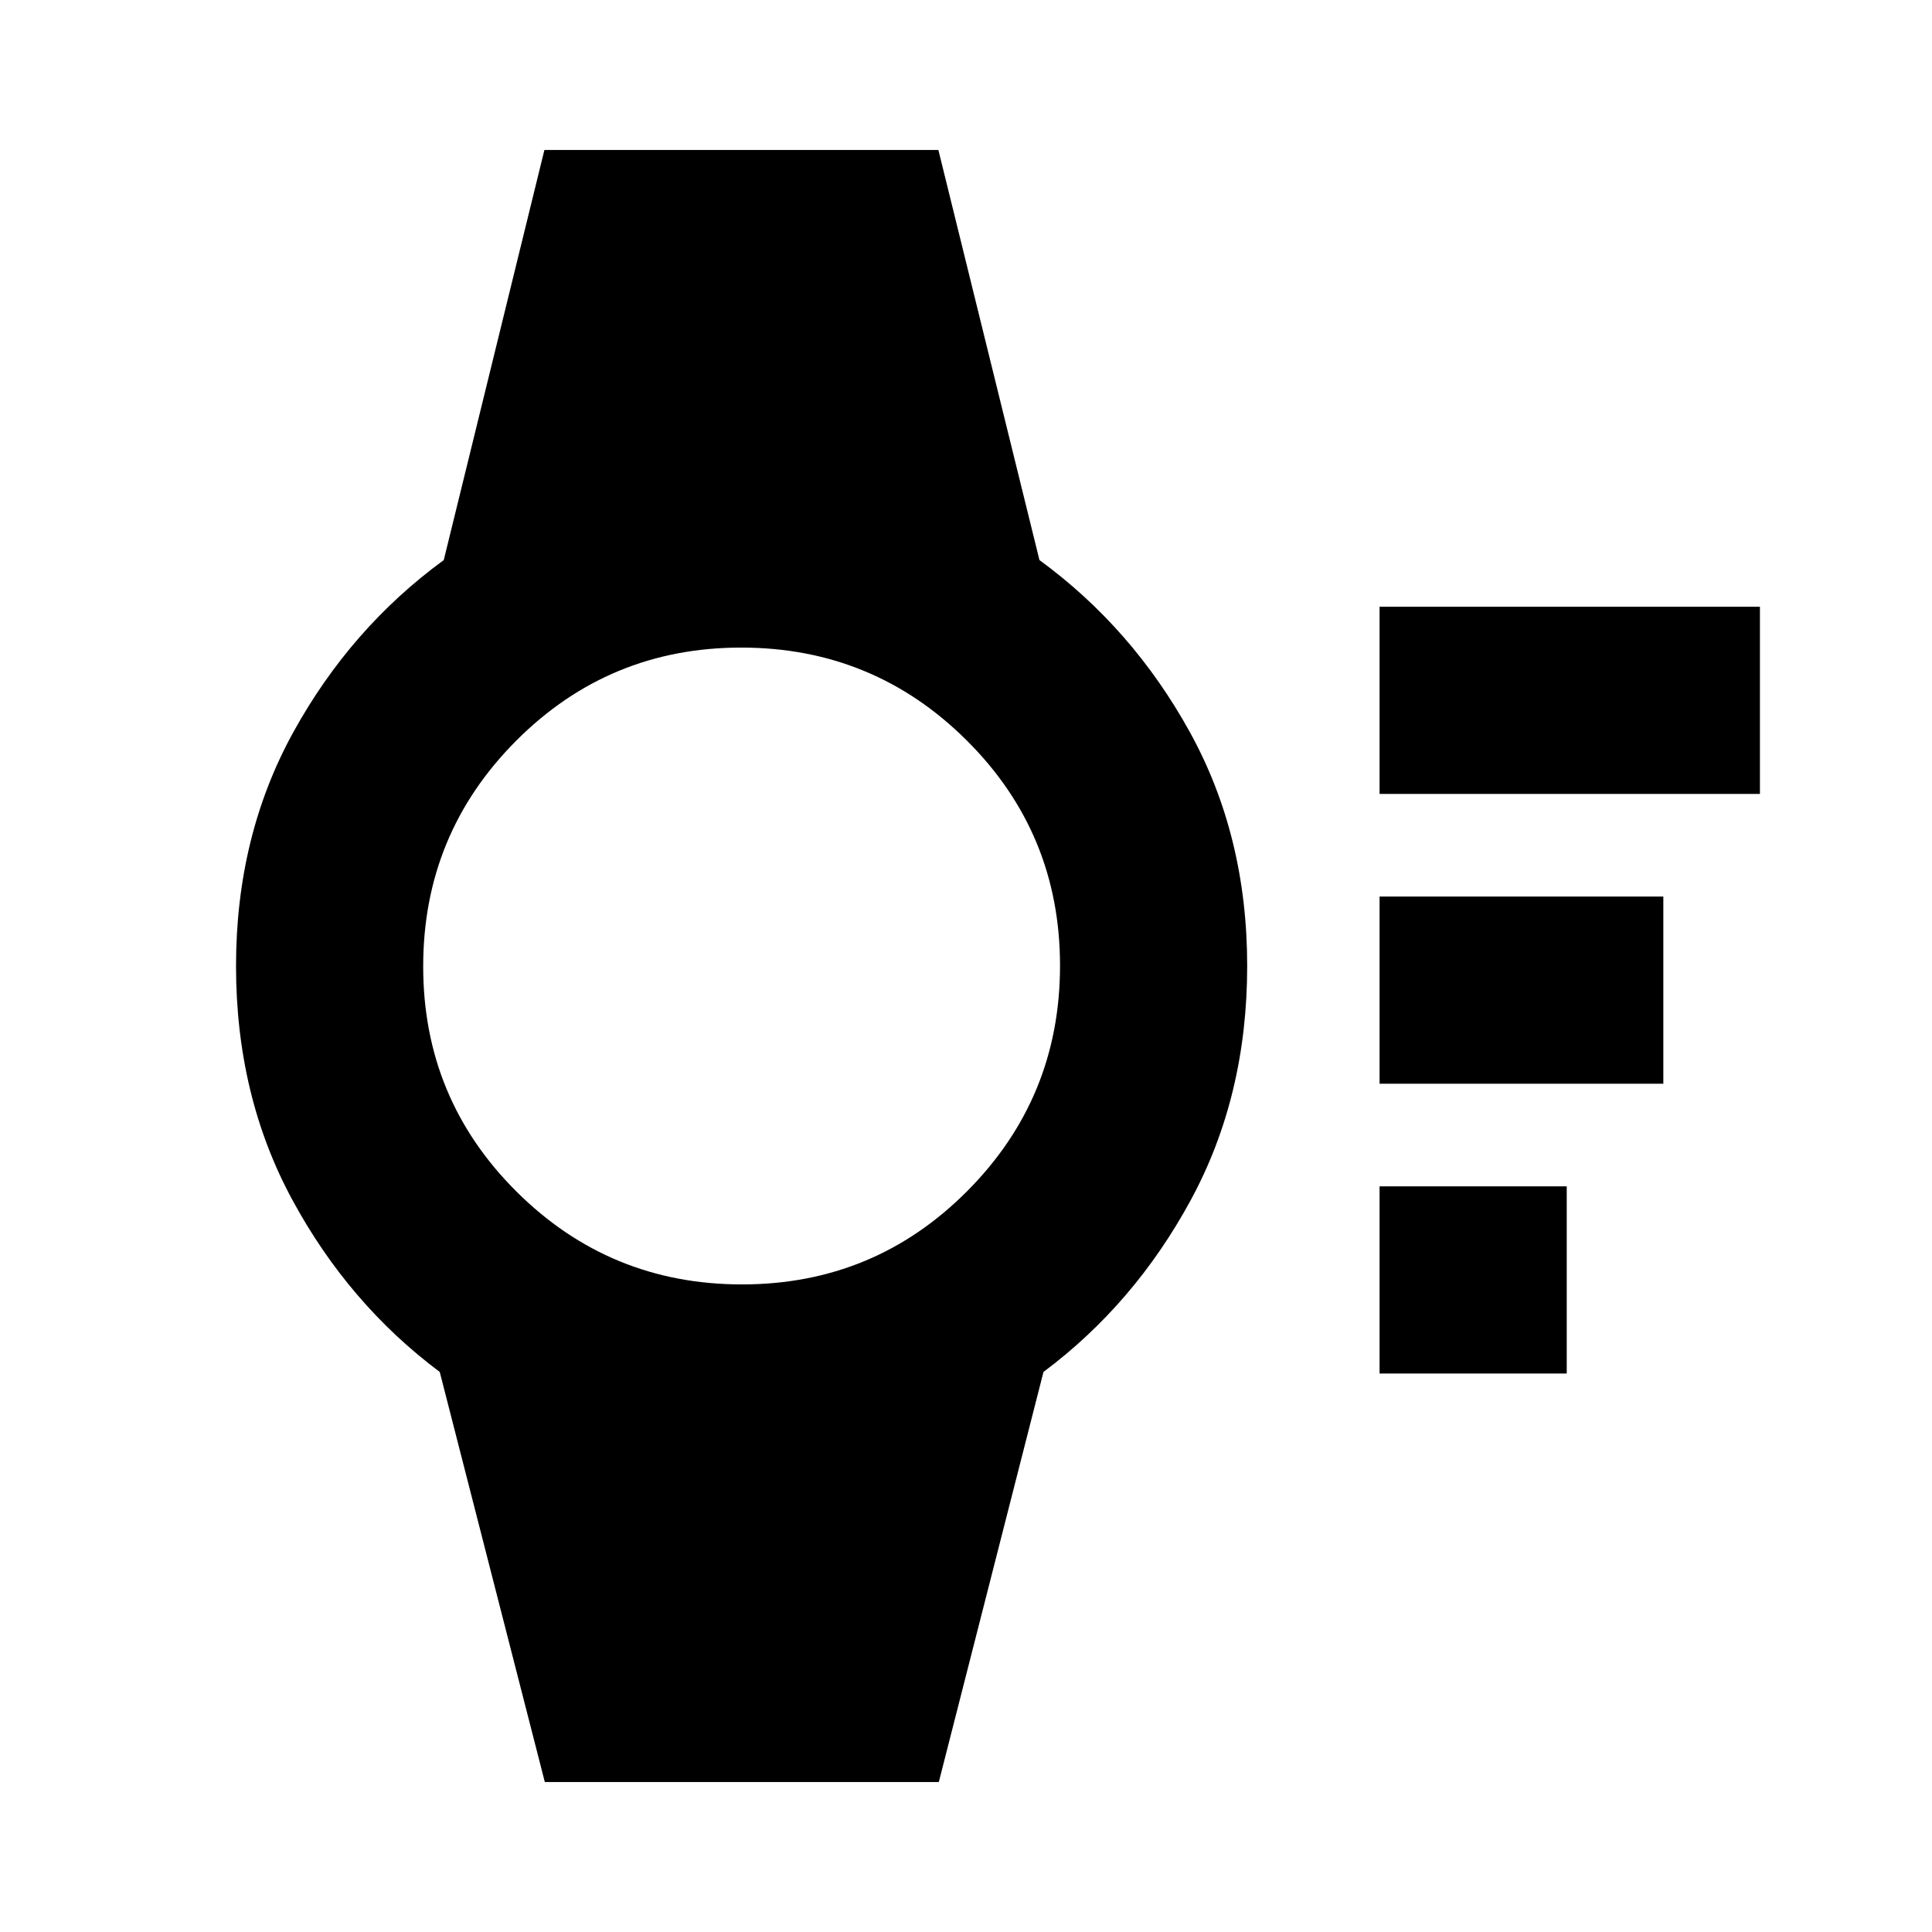 <svg xmlns="http://www.w3.org/2000/svg" height="20" viewBox="0 -960 960 960" width="20"><path d="M685.5-277.5v-93h93v93h-93Zm0-144v-93h141v93h-141Zm0-144v-93h189v93h-189ZM270.72-74.52 218.5-278.3q-45.2-33.76-73.21-85.44-28.01-51.67-28.01-116.26t28.51-116.26q28.51-51.68 74.71-85.44l50.01-203.78h195.77L516.5-681.7q46.2 33.76 74.71 85.44 28.51 51.67 28.51 116.26t-28.01 116.26q-28.01 51.68-73.21 85.44L466.49-74.52H270.72Zm97.97-247.26q65.74 0 111.88-46.34 46.15-46.33 46.15-112.07t-46.34-111.88q-46.33-46.15-112.07-46.15t-111.88 46.34q-46.15 46.33-46.15 112.07t46.34 111.88q46.33 46.15 112.07 46.15Z"/></svg>